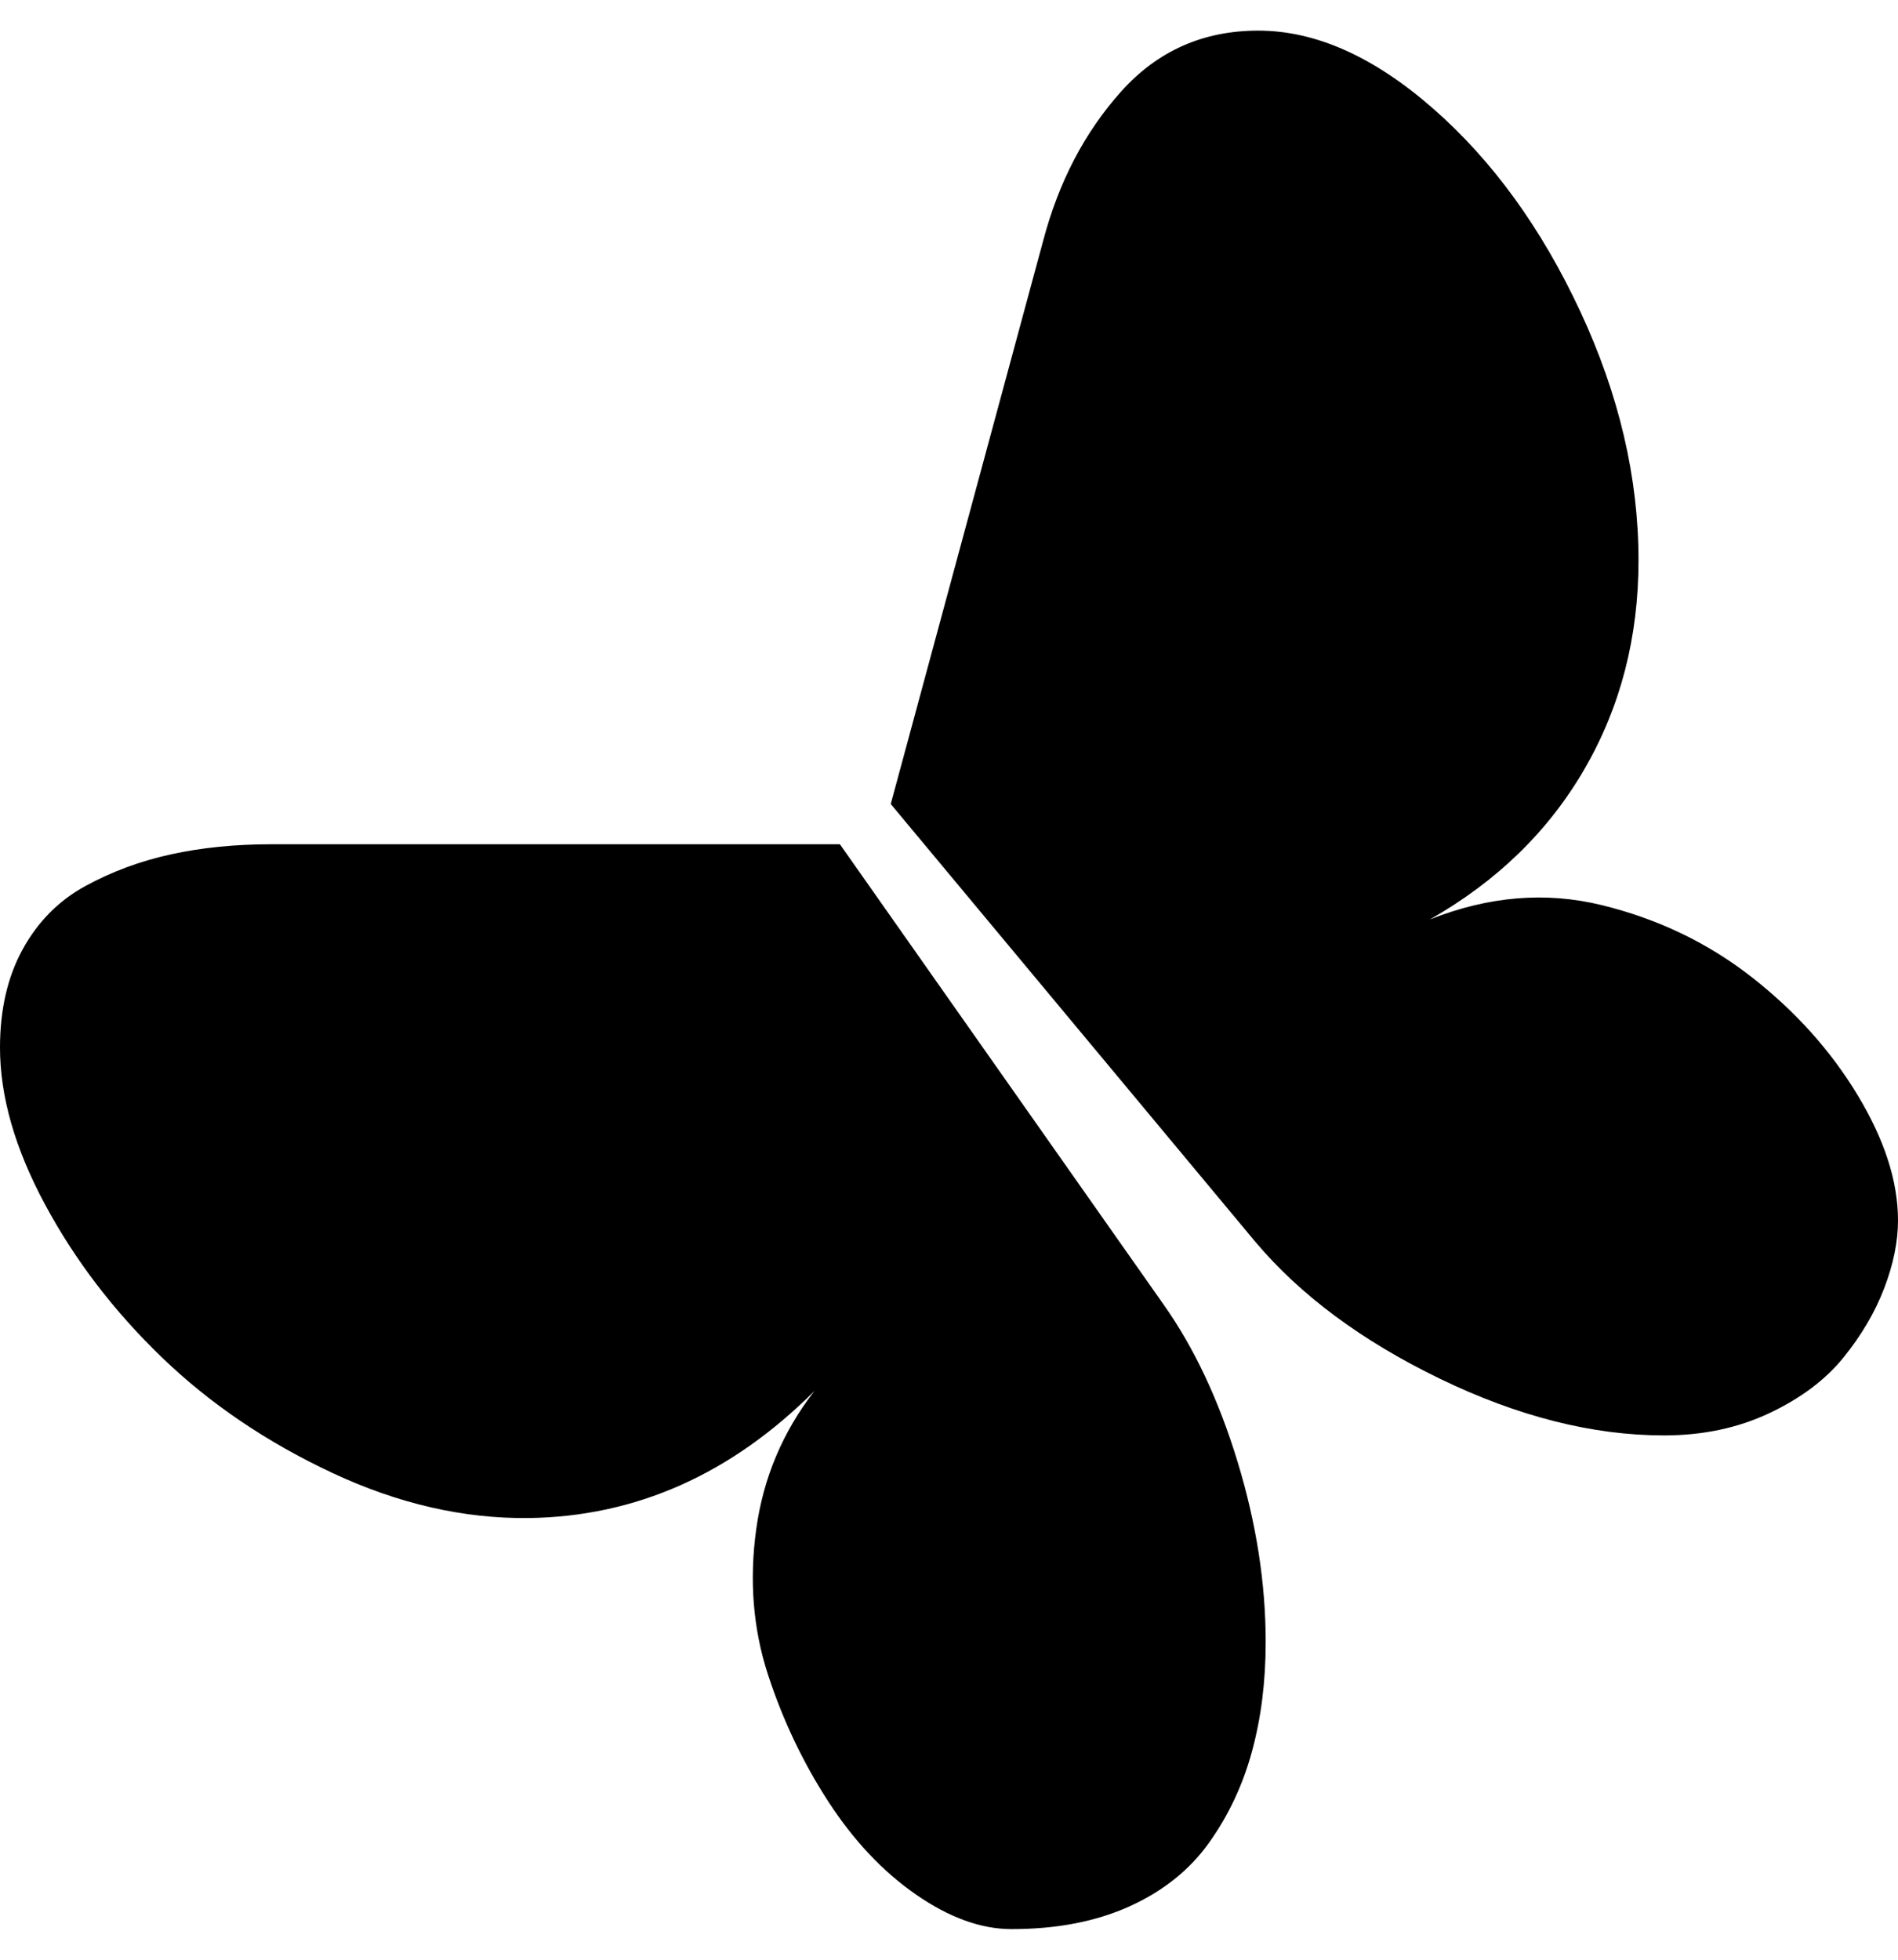 <svg width="496" height="512" viewBox="0 0 496 512" version="1.1" xmlns="http://www.w3.org/2000/svg"><path fill="currentColor" d="M 219.491,220.571 H 70.857 c -9.411,0 -18.129,0.877 -26.156,2.629 -8.027,1.753 -15.5,4.52 -22.42,8.304 -6.92,3.783 -12.363,9.272 -16.33,16.469 C 1.984,255.17 0,263.75 0,273.714 c 0,12.732 3.921,26.387 11.763,40.964 7.842,14.578 18.037,27.909 30.585,39.996 12.548,12.087 27.402,22.143 44.562,30.17 17.161,8.027 34.23,11.948 51.205,11.763 28.047,-0.369 52.958,-11.44 74.732,-33.214 -8.304,10.703 -13.378,22.743 -15.223,36.121 -1.846,13.378 -0.83,26.018 3.045,37.92 3.875,11.902 9.134,22.973 15.777,33.214 6.643,10.241 14.301,18.36 22.973,24.357 8.672,5.997 16.976,8.996 24.911,8.996 11.81,0 22.096,-1.984 30.862,-5.951 8.765,-3.967 15.685,-9.503 20.759,-16.607 5.074,-7.105 8.811,-15.038 11.21,-23.804 2.399,-8.765 3.598,-18.314 3.598,-28.647 0,-15.315 -2.445,-31 -7.335,-47.054 -4.89,-16.054 -11.302,-29.708 -19.237,-40.964 z M 232.777,210.054 272.634,62.804 C 276.694,47.488 283.475,34.525 292.978,23.915 302.48,13.305 314.429,8 328.821,8 c 14.946,0 30.17,6.781 45.67,20.344 15.5,13.562 28.324,31.231 38.473,53.004 10.149,21.774 15.223,43.455 15.223,65.045 0,20.113 -4.705,38.288 -14.116,54.527 -9.411,16.238 -22.881,29.339 -40.411,39.304 15.315,-6.089 30.308,-7.335 44.978,-3.737 14.67,3.598 27.725,9.872 39.165,18.821 11.44,8.949 20.667,19.237 27.679,30.862 7.012,11.625 10.518,22.512 10.518,32.661 0,5.536 -1.199,11.44 -3.598,17.714 -2.399,6.274 -5.951,12.317 -10.656,18.129 -4.705,5.812 -11.163,10.656 -19.375,14.531 -8.212,3.875 -17.391,5.812 -27.54,5.812 -18.637,0 -38.15,-4.936 -58.54,-14.808 -20.39,-9.872 -36.489,-21.82 -48.299,-35.844 z"></path></svg>